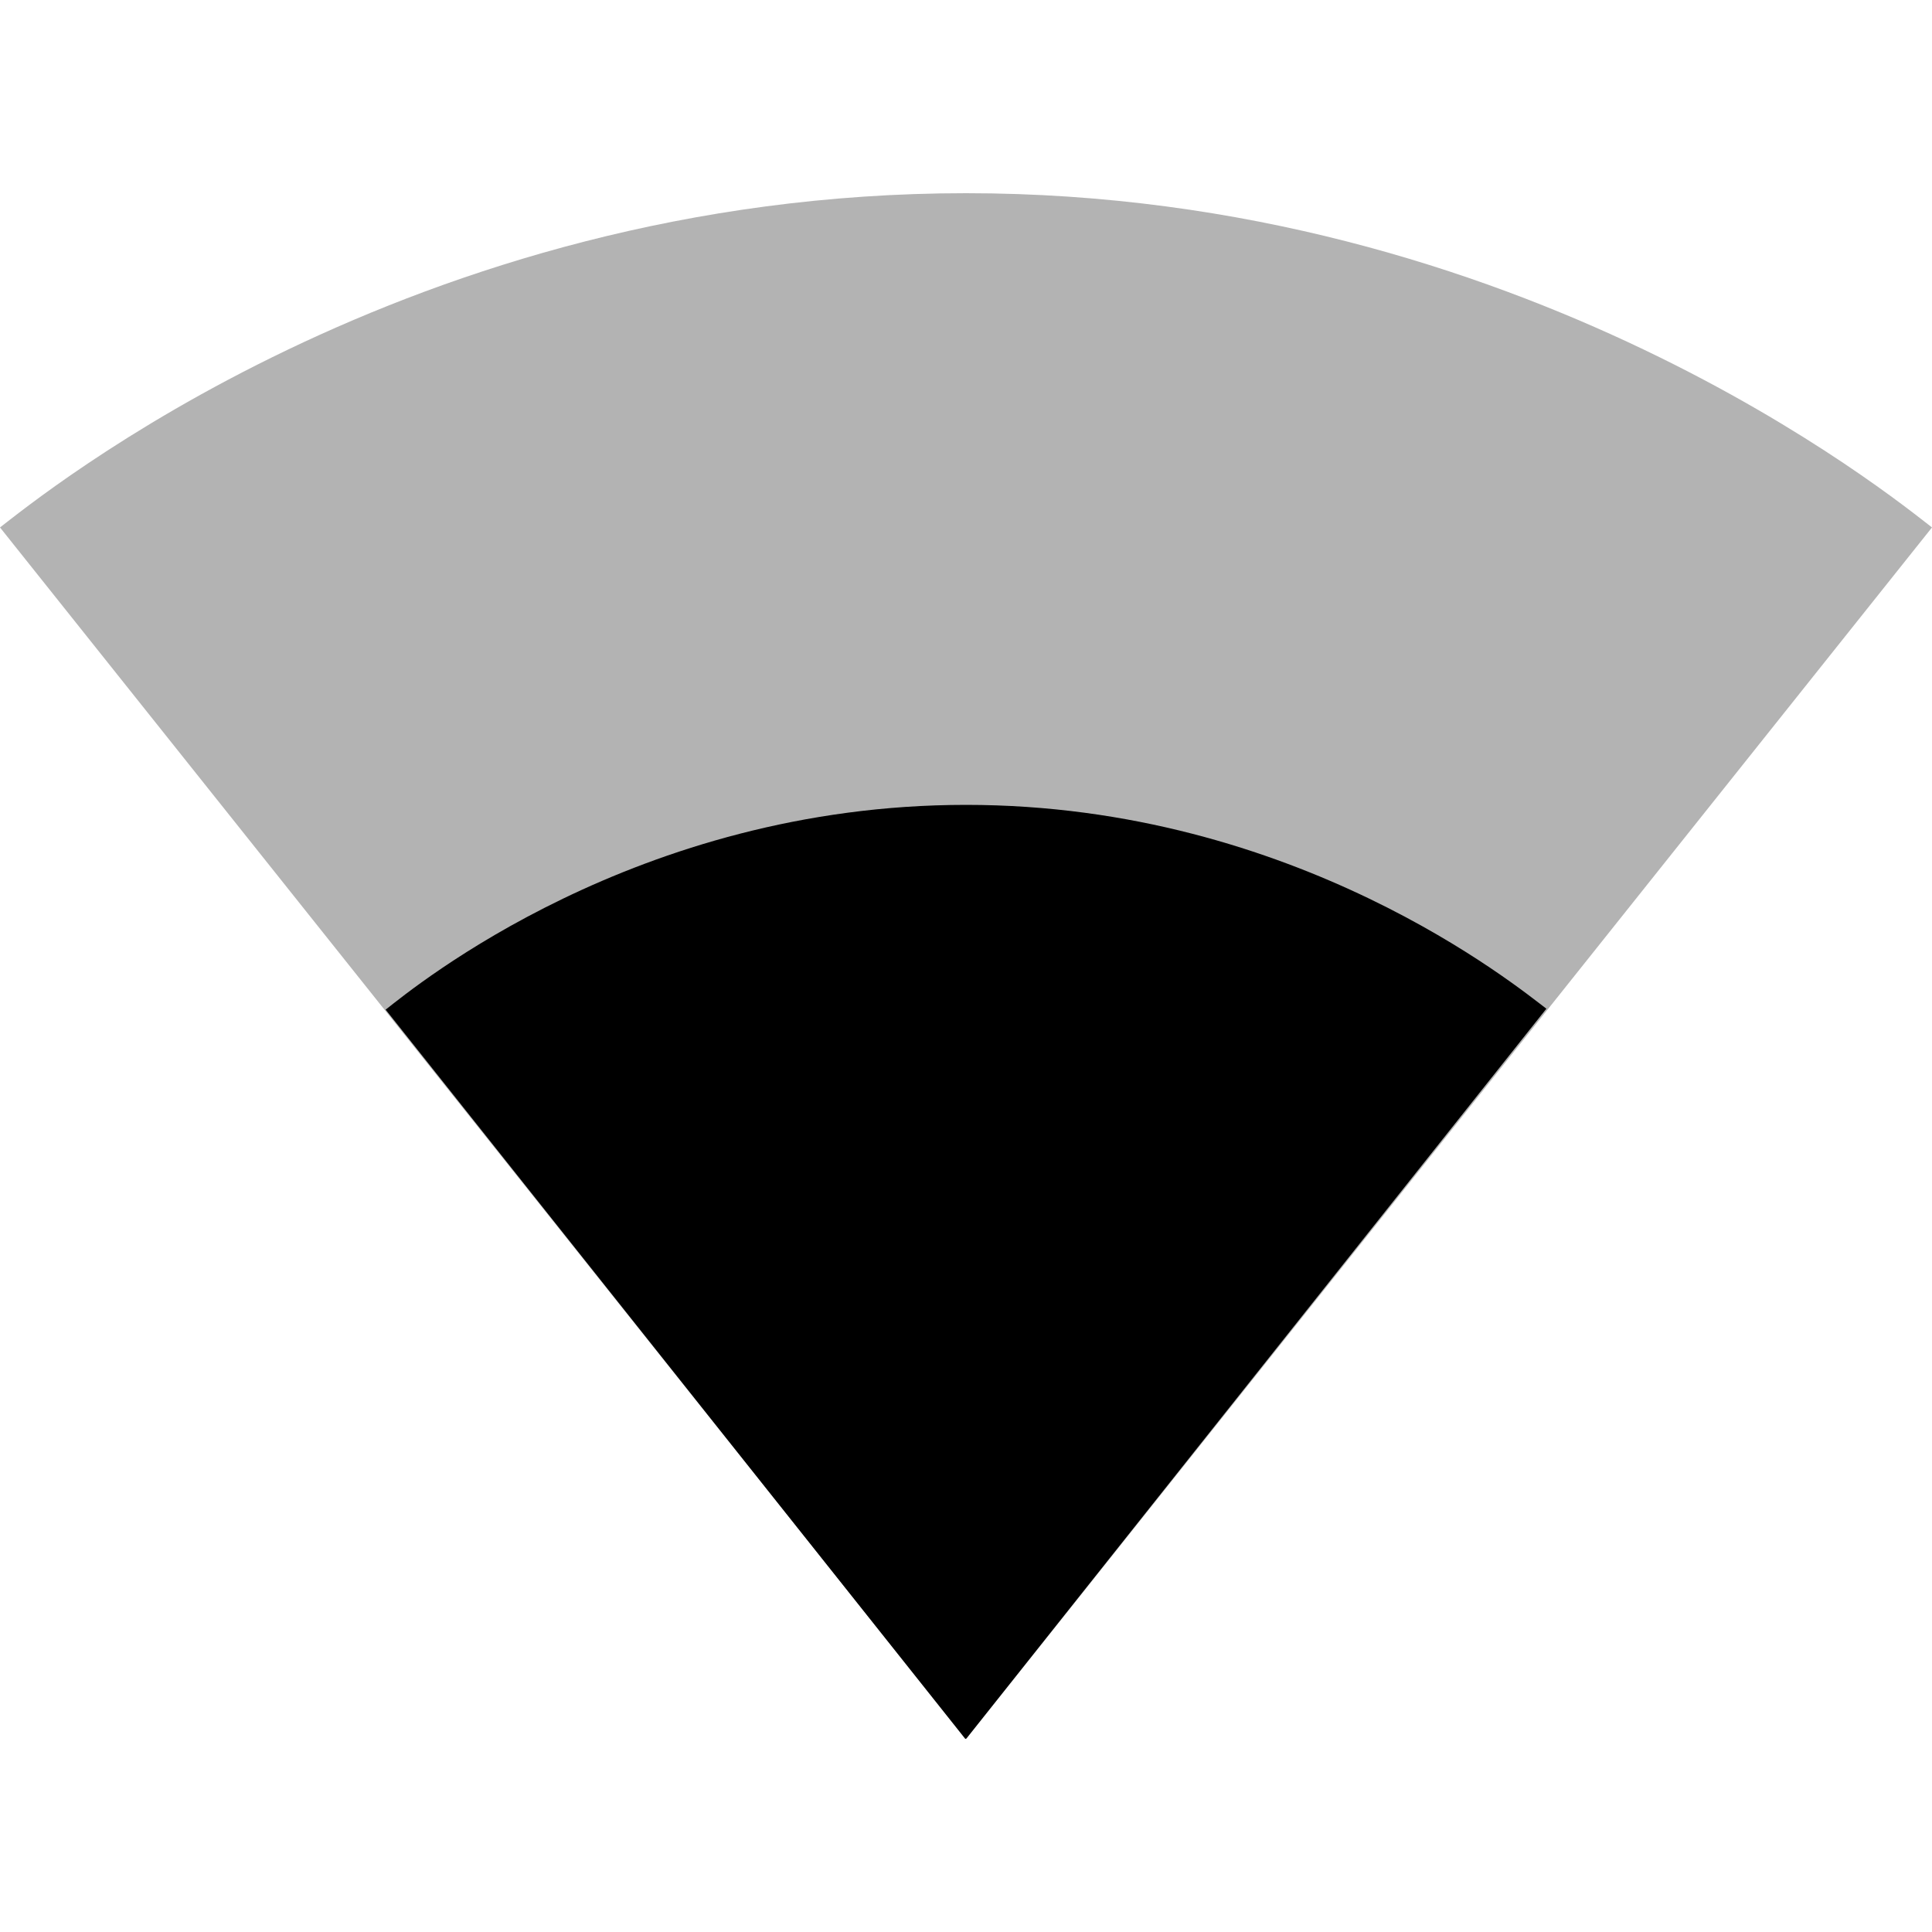 <svg xmlns="http://www.w3.org/2000/svg" width="20px" height="20px">
  <path d="M10.01 17.99L20 5.46C19.613 5.164 15.765 2 10 2 4.227 2 .387 5.165 0 5.46l9.99 12.53.01.01.01-.01z" fill-opacity=".3"/>
  <path d="M3.992 10.452l6 7.548H10l.008-.008 6-7.55c-.3-.226-2.59-2.11-6.008-2.11-3.417 0-5.708 1.884-6.008 2.12z"/>
</svg>

